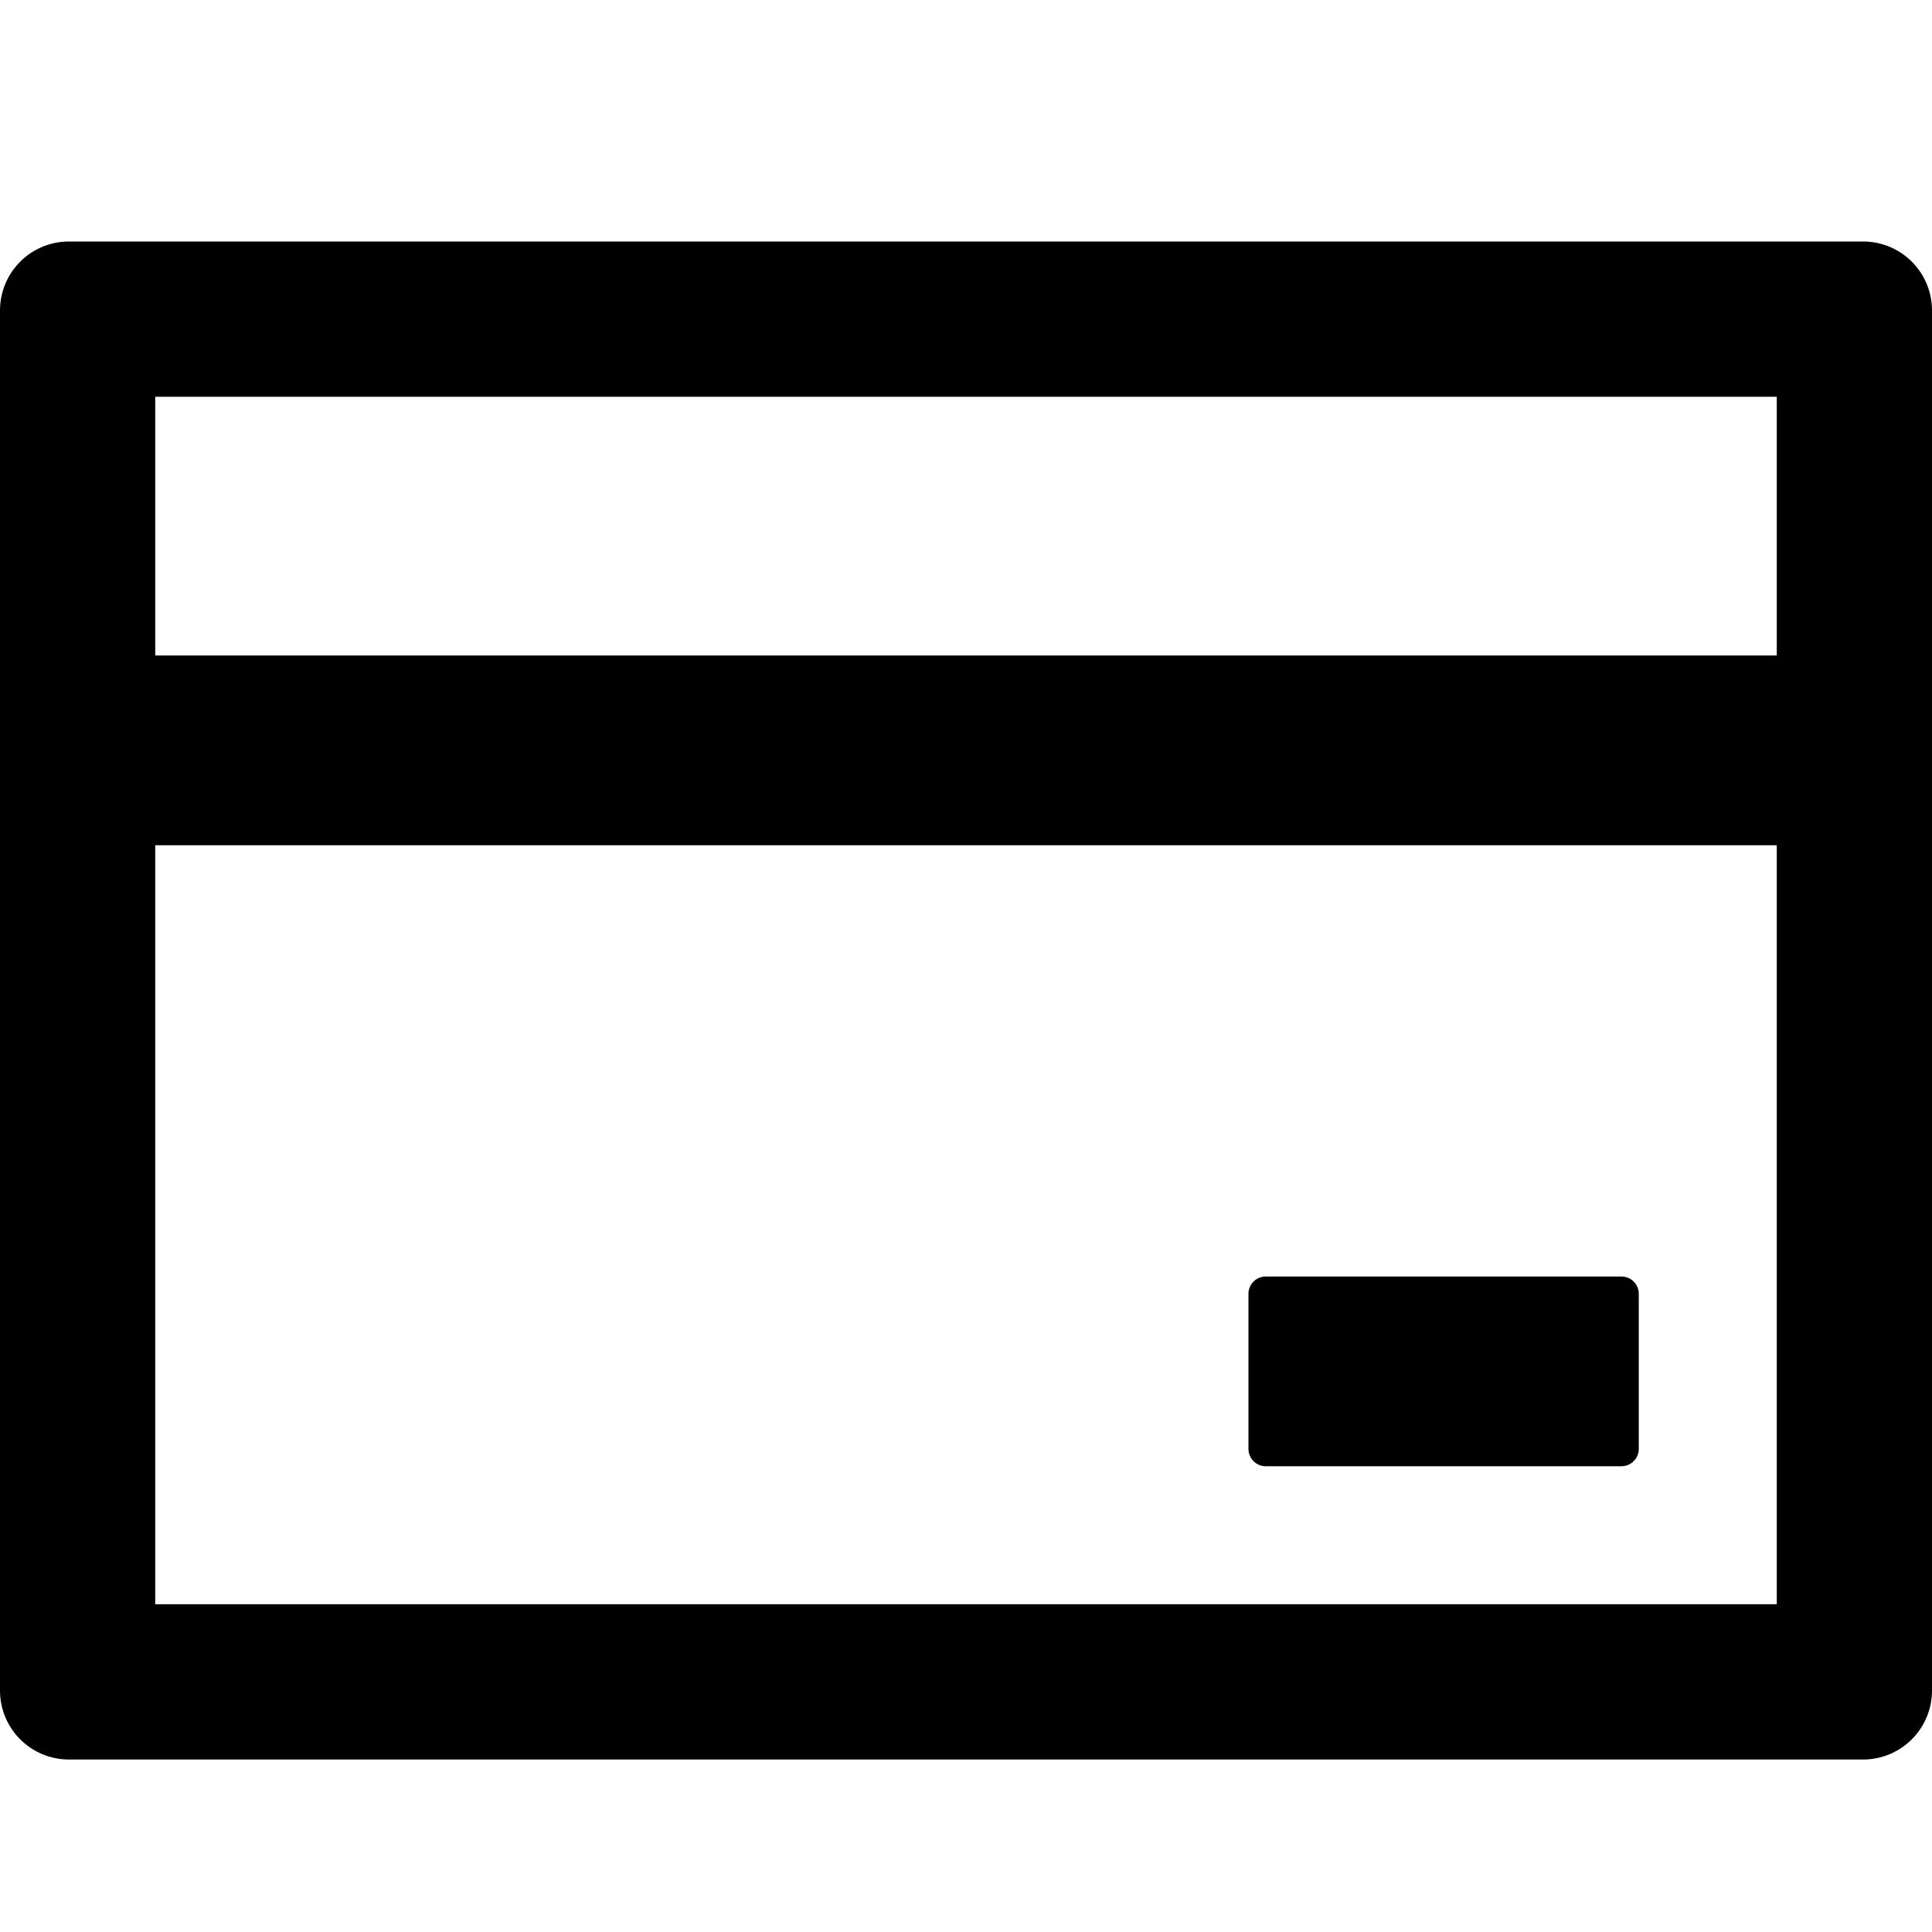 <svg width="40" height="40" viewBox="0 0 40 40" fill="none" xmlns="http://www.w3.org/2000/svg">
<path d="M38.571 5H1.429C0.638 5 0 5.638 0 6.429V35C0 35.79 0.638 36.429 1.429 36.429H38.571C39.362 36.429 40 35.79 40 35V6.429C40 5.638 39.362 5 38.571 5ZM3.214 8.214H36.786V13.571H3.214V8.214ZM36.786 33.214H3.214V17.5H36.786V33.214ZM26.205 30.357H33.571C33.768 30.357 33.929 30.196 33.929 30V26.786C33.929 26.589 33.768 26.429 33.571 26.429H26.205C26.009 26.429 25.848 26.589 25.848 26.786V30C25.848 30.196 26.009 30.357 26.205 30.357Z" fill="currentColor"/>
</svg>
